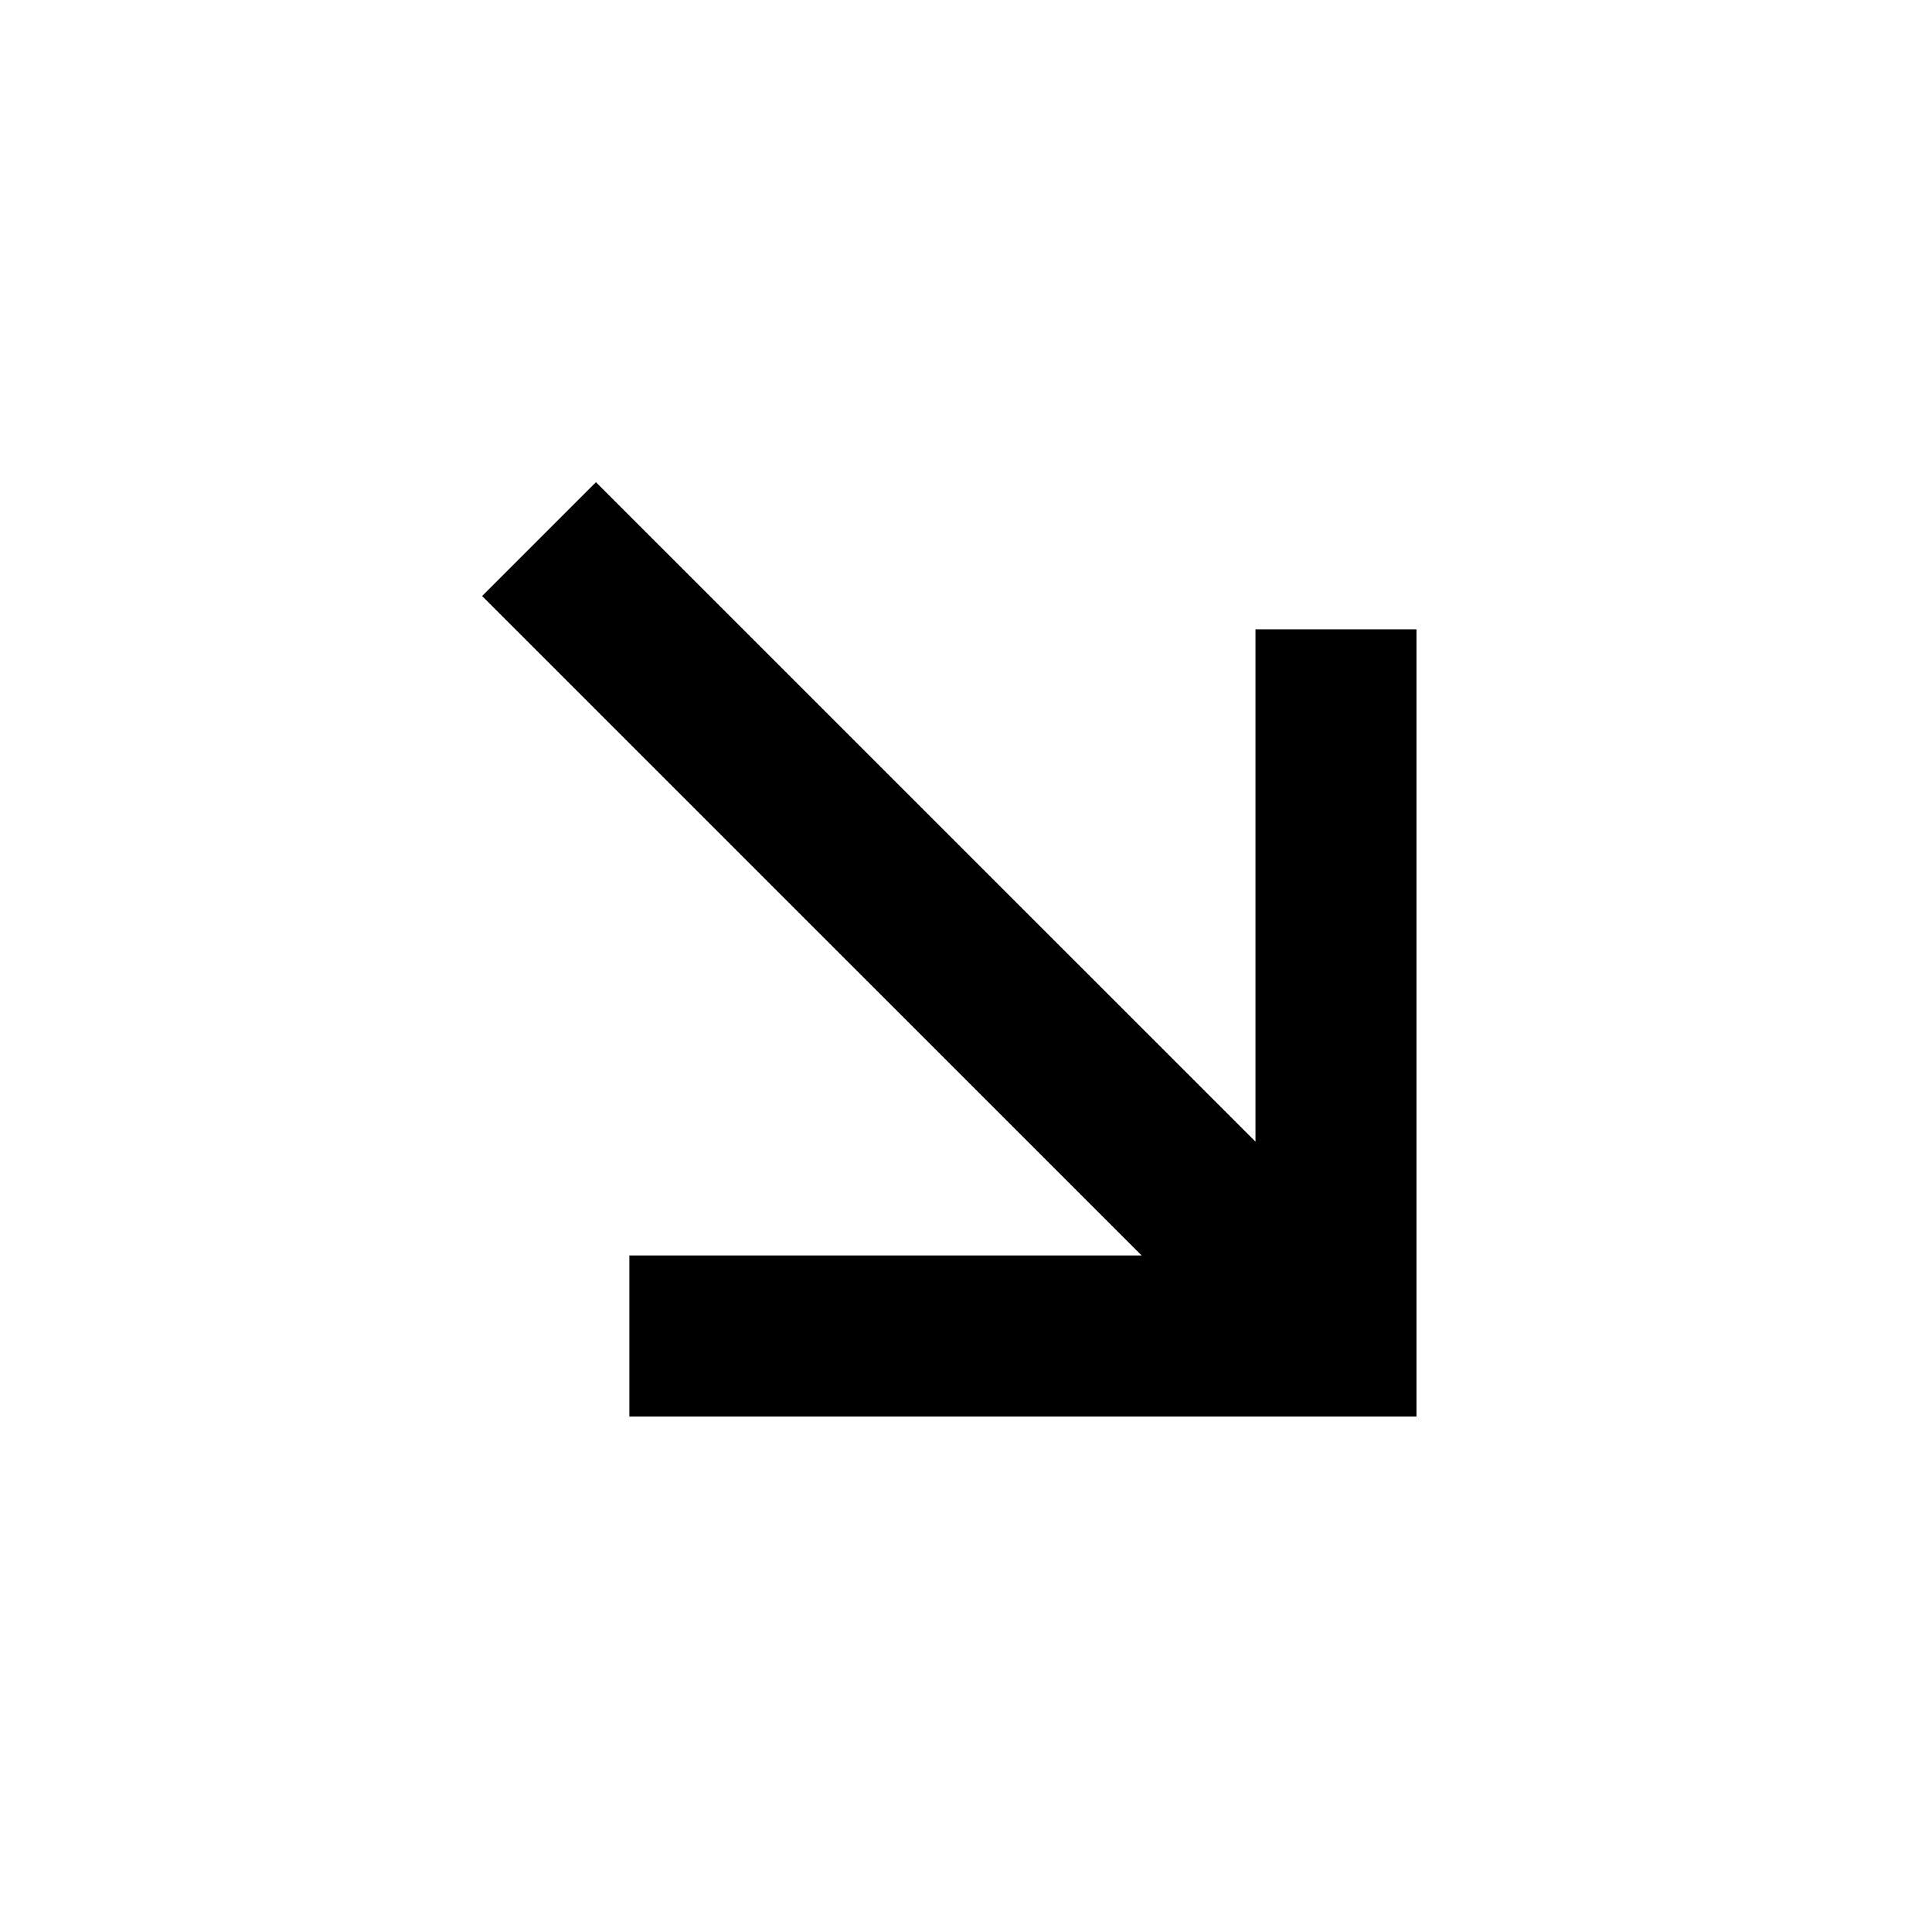 <svg xmlns="http://www.w3.org/2000/svg" xmlns:xlink="http://www.w3.org/1999/xlink" width="24" height="24" viewBox="0 0 24 24"><path fill="currentColor" d="m7.403 5.99l8.193 8.192V7.818h2v9.778H7.818v-2h6.364L5.989 7.404z"/></svg>